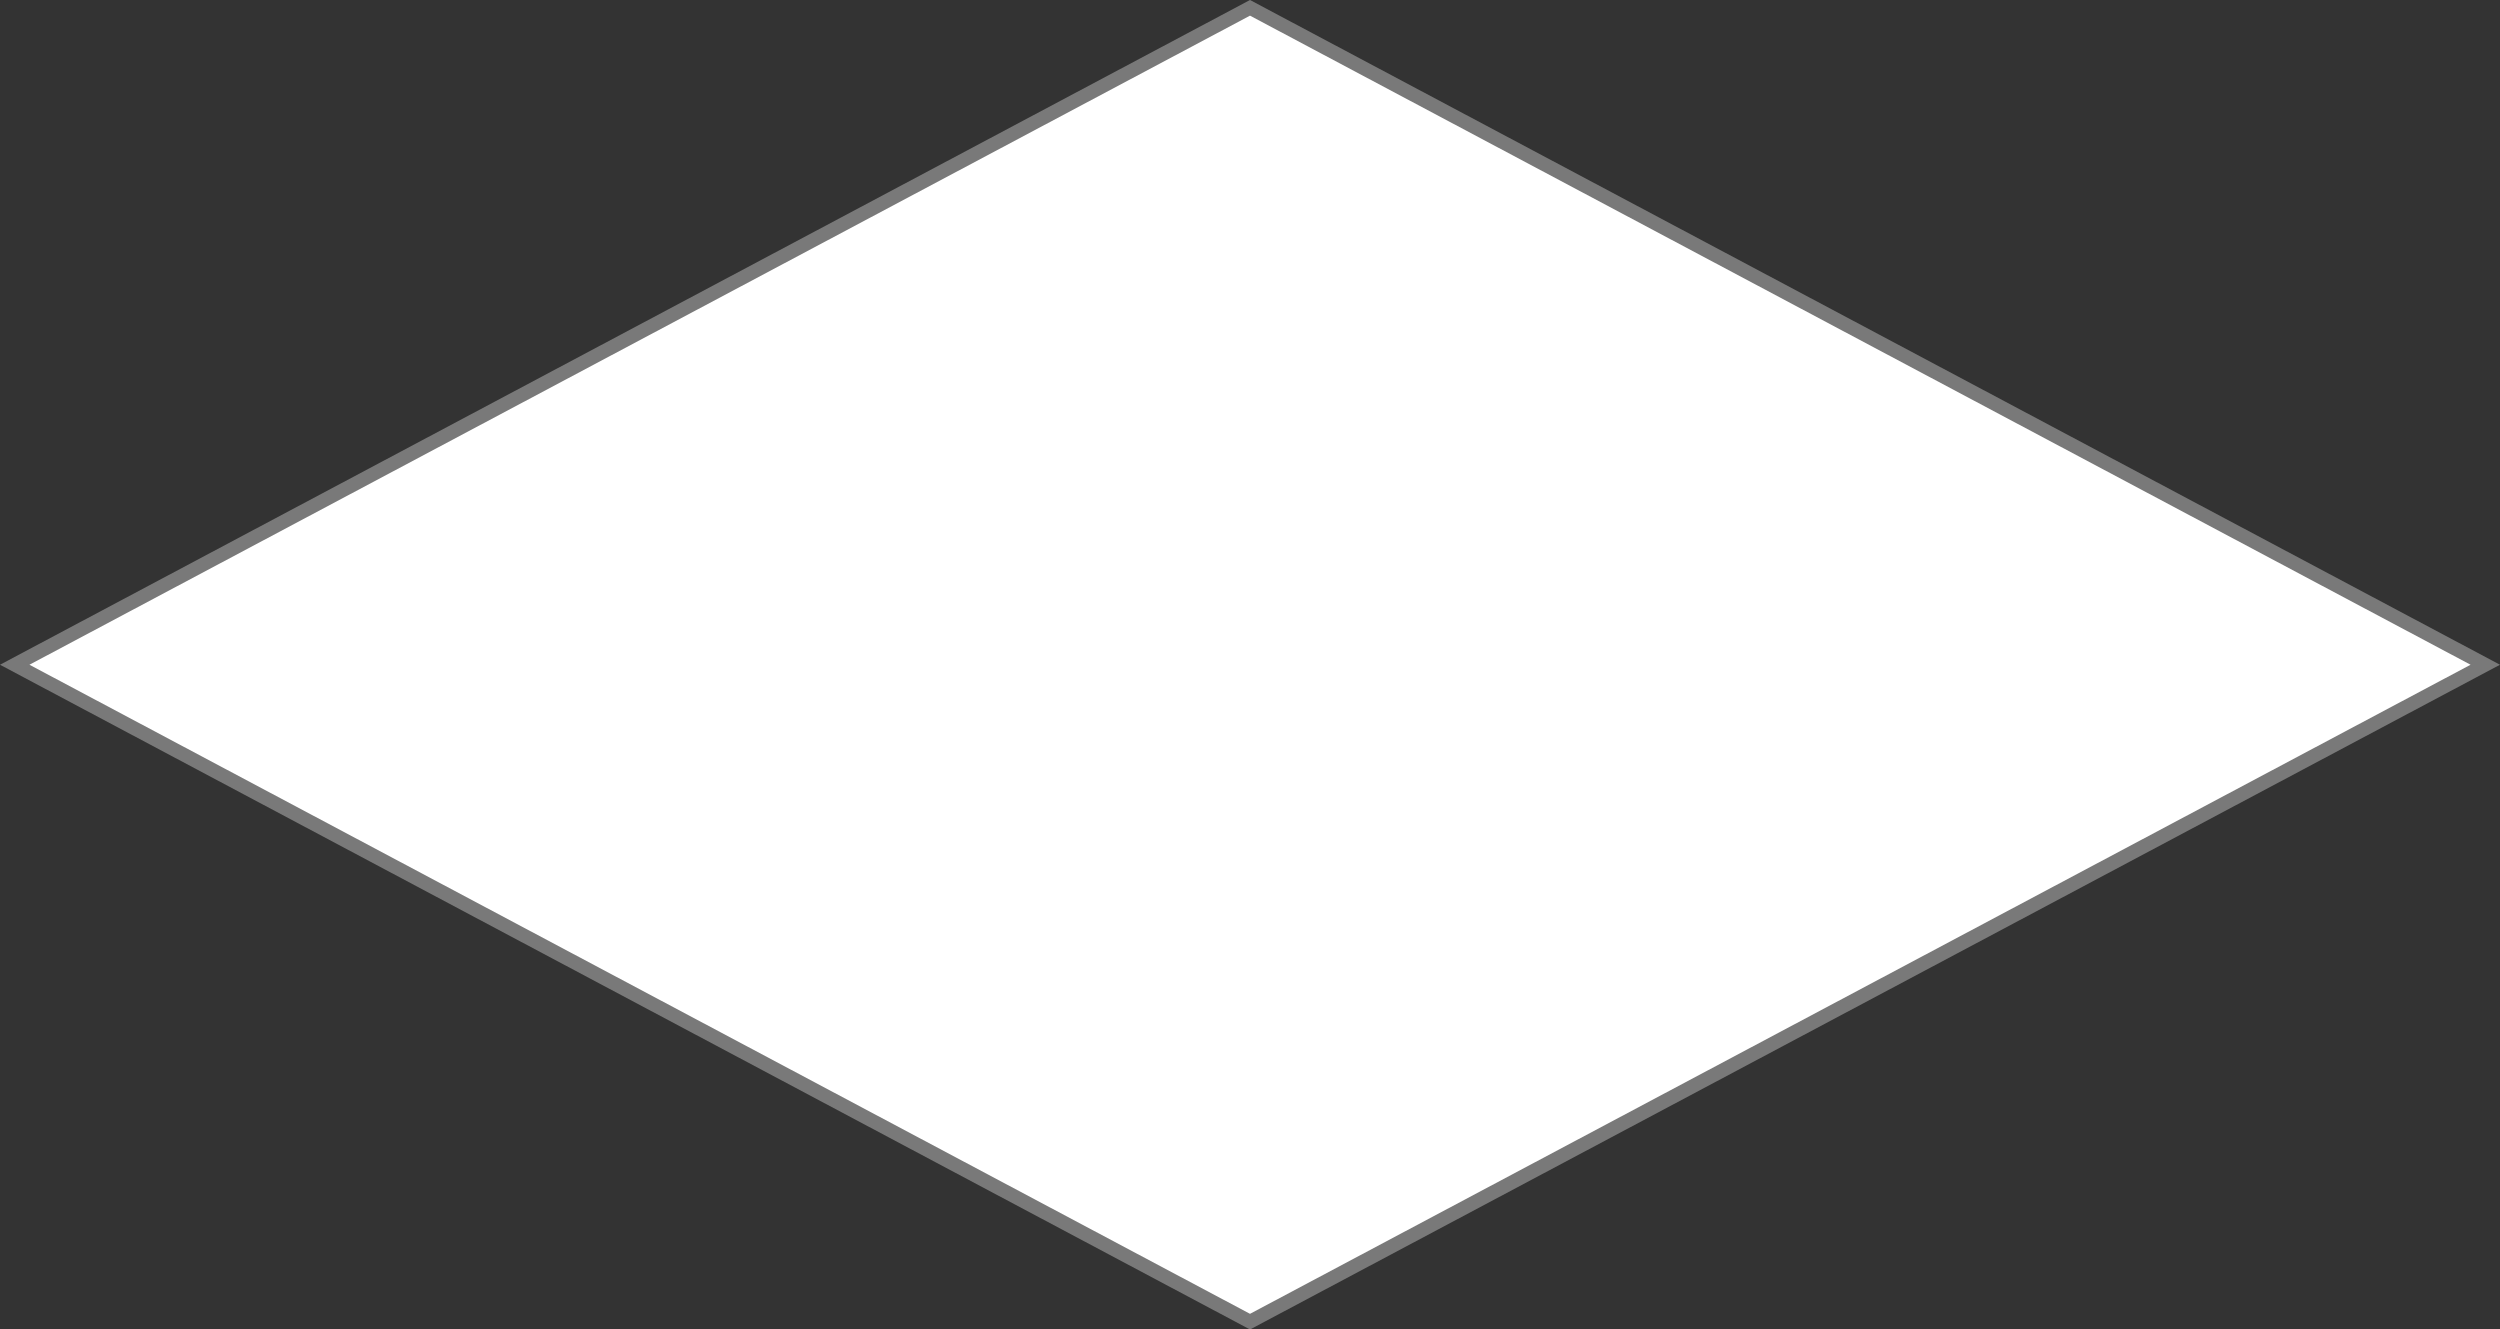 ﻿<?xml version="1.0" encoding="utf-8"?>
<svg version="1.1" xmlns:xlink="http://www.w3.org/1999/xlink" width="173px" height="92px" xmlns="http://www.w3.org/2000/svg">
  <rect width="100%" height="100%" fill="#333333" stroke="none"/>
  <g transform="matrix(1 0 0 1 -121 -259 )">
    <path d="M 207.5 350.458  L 122.018 305  L 207.5 259.542  L 292.982 305  L 207.5 350.458  Z " fill-rule="nonzero" fill="#ffffff" stroke="none" />
    <path d="M 207.5 351  L 121 305  L 207.5 259  L 294 305  L 207.5 351  Z M 123.037 305  L 207.5 349.917  L 291.963 305  L 207.5 260.083  L 123.037 305  Z " fill-rule="nonzero" fill="#797979" stroke="none" />
  </g>
</svg>